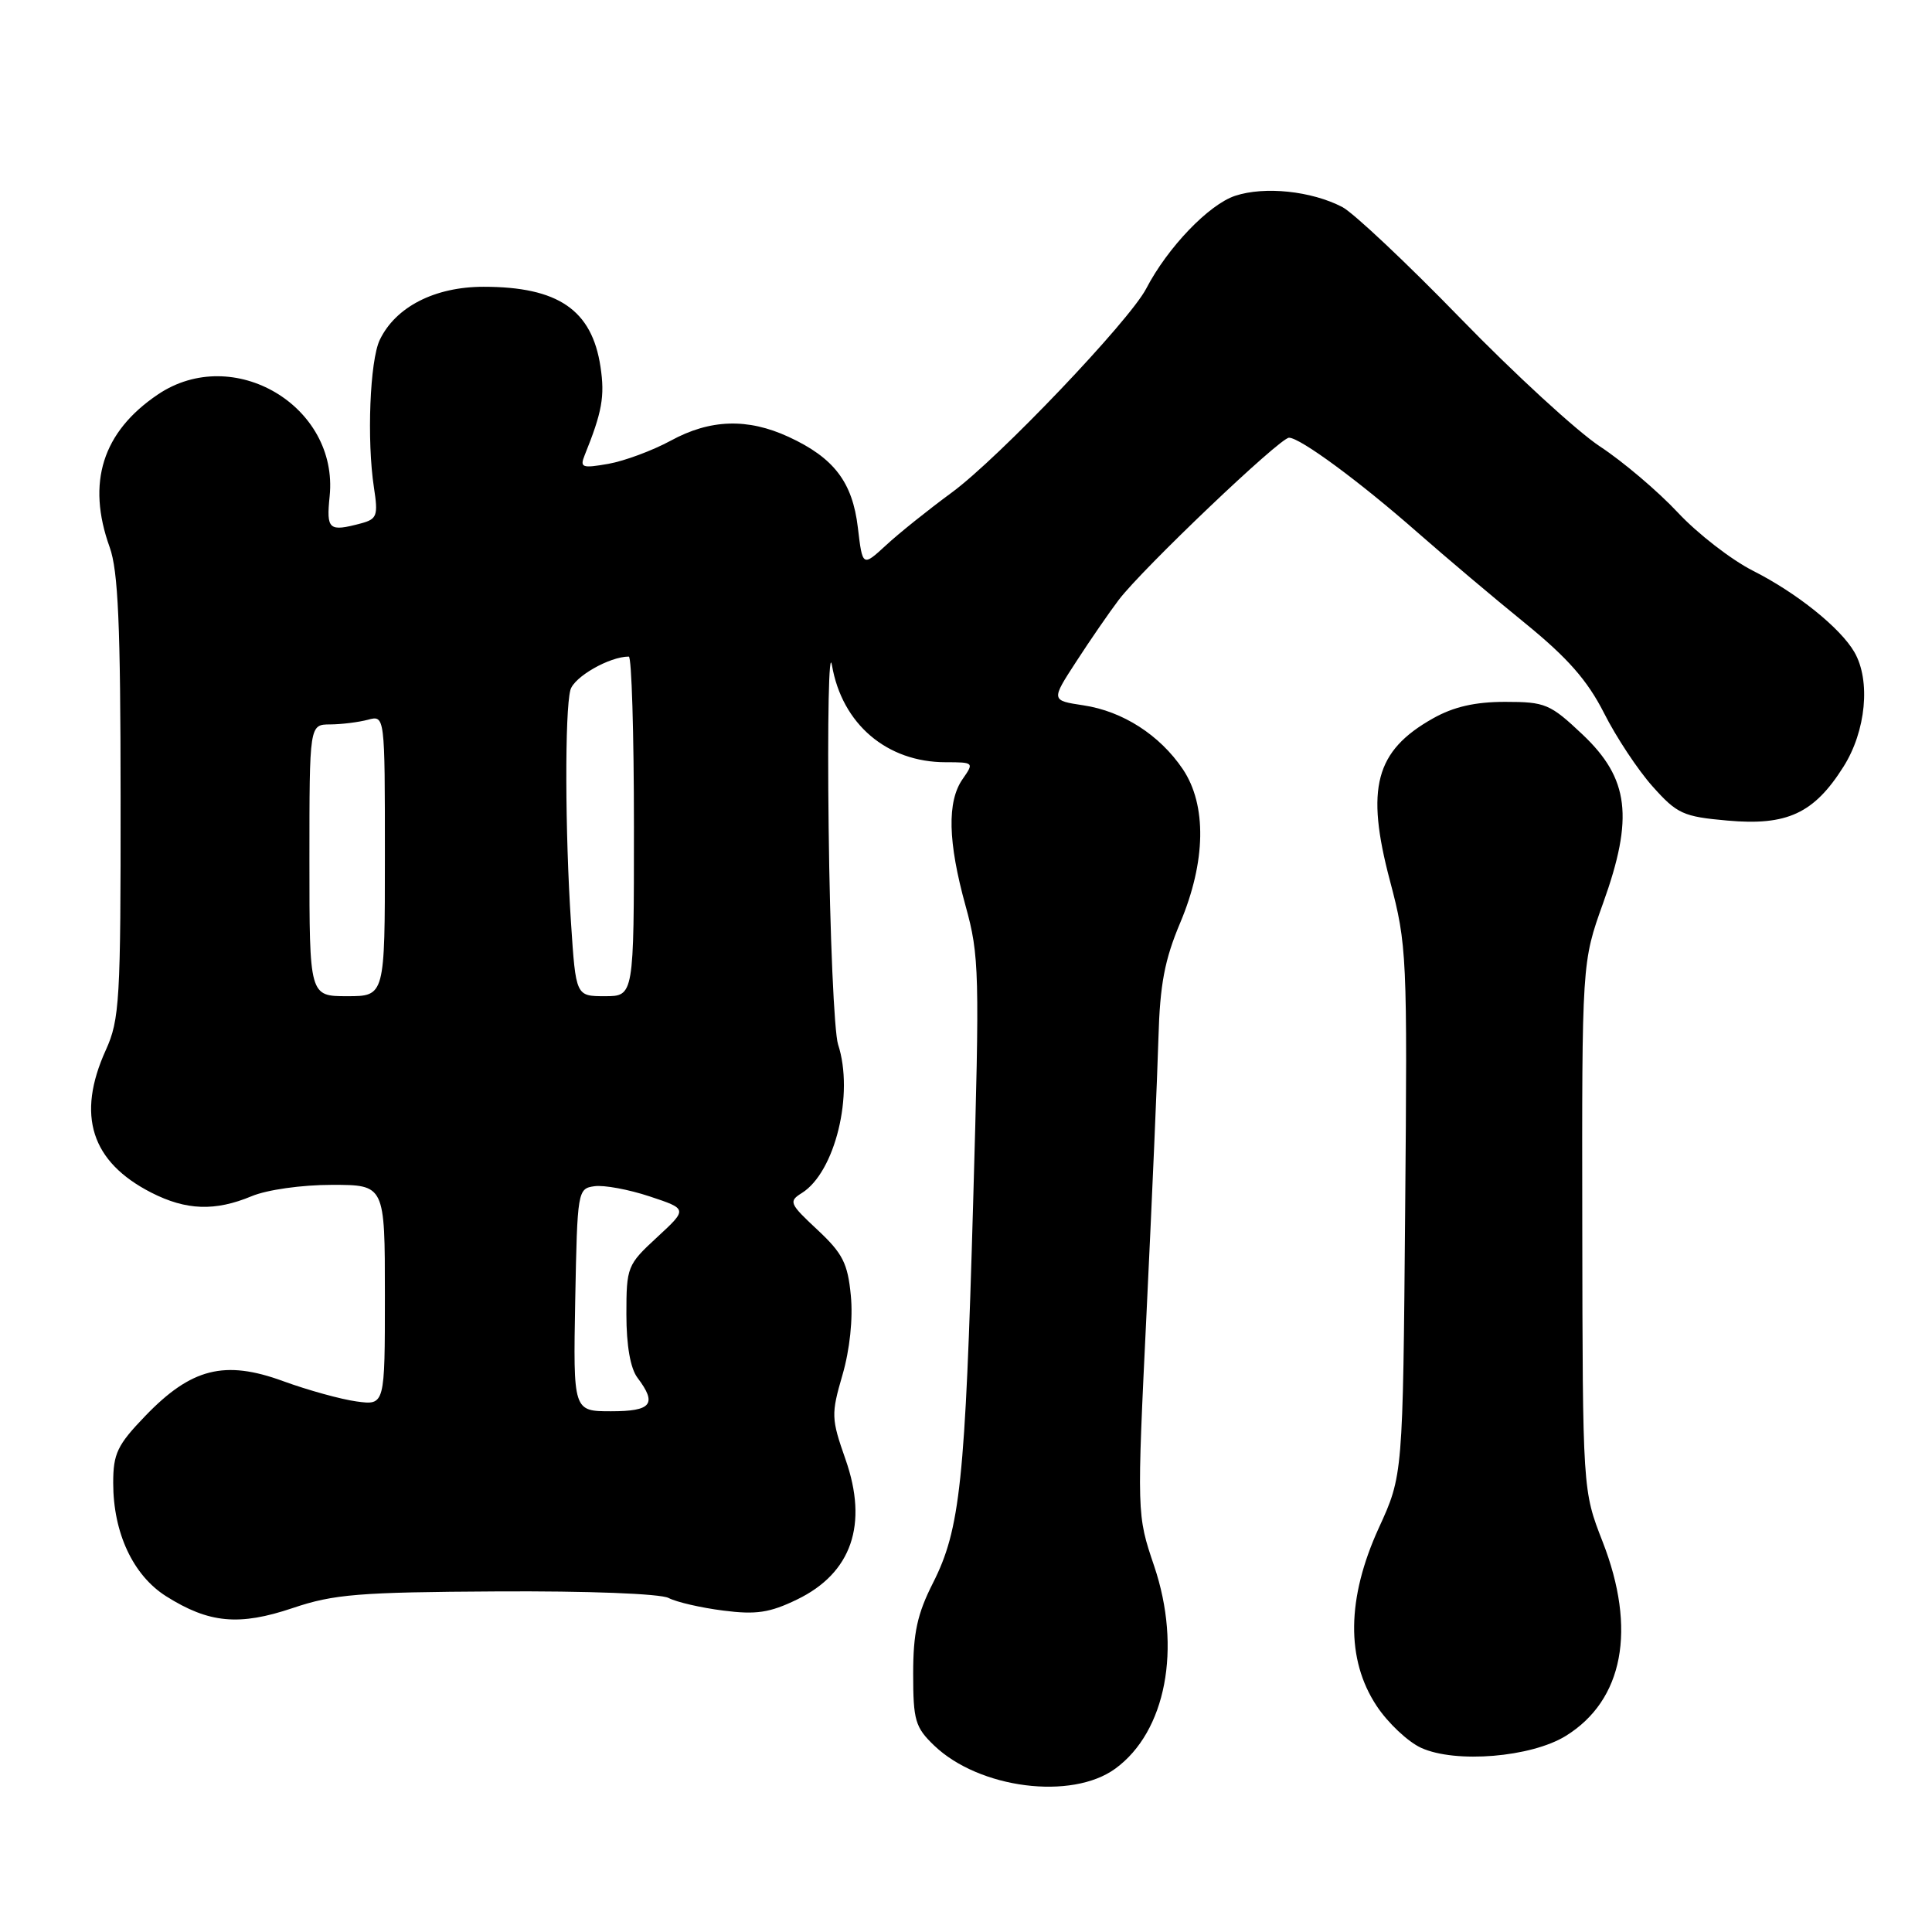 <?xml version="1.0" encoding="UTF-8" standalone="no"?>
<!DOCTYPE svg PUBLIC "-//W3C//DTD SVG 1.1//EN" "http://www.w3.org/Graphics/SVG/1.1/DTD/svg11.dtd" >
<svg xmlns="http://www.w3.org/2000/svg" xmlns:xlink="http://www.w3.org/1999/xlink" version="1.1" viewBox="0 0 256 256">
 <g >
 <path fill="currentColor"
d=" M 147.79 234.35 C 154.49 229.46 156.61 218.39 152.93 207.50 C 150.63 200.71 150.63 200.71 151.94 173.60 C 152.66 158.70 153.36 142.45 153.50 137.50 C 153.70 130.43 154.32 127.17 156.38 122.28 C 159.80 114.17 159.92 106.67 156.73 101.92 C 153.67 97.39 148.77 94.24 143.56 93.46 C 139.26 92.81 139.26 92.81 142.61 87.66 C 144.45 84.82 146.98 81.15 148.23 79.50 C 151.35 75.38 169.59 58.00 170.80 58.00 C 172.27 58.00 180.11 63.77 187.77 70.50 C 191.53 73.80 197.98 79.25 202.11 82.60 C 207.74 87.19 210.34 90.15 212.54 94.48 C 214.14 97.66 217.04 102.04 218.98 104.21 C 222.22 107.84 223.02 108.21 228.89 108.73 C 236.79 109.44 240.36 107.79 244.26 101.61 C 247.26 96.88 247.90 90.17 245.71 86.40 C 243.85 83.19 238.06 78.55 232.30 75.64 C 229.43 74.19 224.94 70.72 222.32 67.91 C 219.69 65.10 215.06 61.17 212.02 59.17 C 208.98 57.17 200.65 49.52 193.51 42.17 C 186.37 34.82 179.32 28.19 177.86 27.43 C 173.75 25.30 167.58 24.66 163.68 25.94 C 160.18 27.09 154.71 32.80 151.88 38.24 C 149.64 42.54 132.33 60.70 126.12 65.26 C 123.03 67.53 119.10 70.67 117.40 72.25 C 114.29 75.11 114.29 75.11 113.67 69.90 C 112.96 63.88 110.50 60.66 104.50 57.89 C 99.06 55.38 94.10 55.54 88.88 58.39 C 86.47 59.70 82.75 61.08 80.62 61.46 C 77.13 62.07 76.81 61.96 77.47 60.32 C 79.78 54.60 80.16 52.52 79.57 48.61 C 78.44 41.07 73.96 38.00 64.08 38.00 C 57.61 38.00 52.42 40.66 50.32 45.04 C 49.01 47.79 48.59 58.33 49.55 64.61 C 50.12 68.33 49.96 68.78 47.84 69.35 C 43.56 70.49 43.23 70.20 43.68 65.75 C 44.89 53.81 30.92 45.53 20.92 52.27 C 13.58 57.22 11.45 63.95 14.53 72.50 C 15.66 75.63 15.97 82.81 15.98 105.64 C 16.00 132.56 15.85 135.11 14.02 139.14 C 10.10 147.78 12.08 153.96 20.05 158.03 C 24.68 160.39 28.50 160.52 33.35 158.50 C 35.38 157.65 39.98 157.00 43.97 157.00 C 51.00 157.00 51.00 157.00 51.00 171.61 C 51.00 186.21 51.00 186.21 47.25 185.70 C 45.19 185.42 40.81 184.21 37.52 183.01 C 29.77 180.17 25.34 181.29 19.25 187.62 C 15.54 191.47 15.00 192.61 15.00 196.50 C 15.00 203.11 17.63 208.74 22.01 211.51 C 27.69 215.09 31.68 215.47 38.80 213.07 C 44.22 211.24 47.54 210.97 65.83 210.87 C 77.86 210.80 87.48 211.17 88.59 211.74 C 89.64 212.29 92.90 213.04 95.84 213.41 C 100.19 213.97 101.99 213.70 105.62 211.94 C 112.85 208.44 115.07 202.00 112.03 193.36 C 110.14 187.97 110.12 187.39 111.63 182.19 C 112.60 178.86 113.04 174.73 112.74 171.67 C 112.33 167.39 111.66 166.08 108.31 162.95 C 104.60 159.49 104.47 159.19 106.25 158.08 C 110.66 155.32 113.19 144.93 111.05 138.40 C 110.53 136.80 109.96 123.87 109.80 109.65 C 109.63 95.44 109.83 85.76 110.24 88.15 C 111.57 95.93 117.51 101.00 125.31 101.00 C 129.04 101.00 129.08 101.04 127.56 103.22 C 125.47 106.20 125.60 111.56 127.94 120.02 C 129.77 126.62 129.82 128.82 128.95 159.26 C 127.90 196.35 127.23 202.63 123.62 209.76 C 121.55 213.84 121.00 216.37 121.00 221.78 C 121.00 227.96 121.27 228.88 123.78 231.29 C 129.75 237.01 142.01 238.57 147.79 234.35 Z  M 207.47 230.02 C 215.11 225.30 216.89 215.89 212.35 204.27 C 209.71 197.50 209.71 197.50 209.66 162.50 C 209.61 127.50 209.61 127.50 212.42 119.67 C 216.50 108.33 215.87 103.16 209.69 97.32 C 205.40 93.27 204.76 93.00 199.44 93.00 C 195.46 93.00 192.61 93.65 189.88 95.19 C 182.23 99.49 180.92 104.42 184.18 116.72 C 186.43 125.23 186.49 126.56 186.19 160.50 C 185.89 195.50 185.89 195.50 182.69 202.48 C 178.44 211.79 178.34 219.89 182.41 226.04 C 183.90 228.30 186.56 230.80 188.31 231.60 C 192.89 233.68 202.88 232.85 207.47 230.02 Z  M 76.22 172.25 C 76.50 157.77 76.54 157.49 78.77 157.18 C 80.02 157.00 83.31 157.61 86.08 158.53 C 91.12 160.20 91.12 160.20 87.06 163.95 C 83.12 167.58 83.00 167.88 83.00 174.16 C 83.00 178.29 83.53 181.32 84.47 182.56 C 87.10 186.04 86.35 187.00 80.97 187.00 C 75.95 187.00 75.95 187.00 76.22 172.25 Z  M 41.00 114.00 C 41.00 96.00 41.00 96.00 43.75 95.99 C 45.26 95.98 47.51 95.70 48.75 95.37 C 51.00 94.77 51.00 94.77 51.00 113.38 C 51.00 132.00 51.00 132.00 46.00 132.00 C 41.00 132.00 41.00 132.00 41.00 114.00 Z  M 75.66 122.25 C 74.87 110.33 74.83 94.24 75.58 91.43 C 76.05 89.69 80.76 87.00 83.32 87.00 C 83.69 87.00 84.00 97.12 84.00 109.50 C 84.00 132.00 84.00 132.00 80.15 132.00 C 76.30 132.00 76.30 132.00 75.66 122.25 Z "/>
</g>
</svg>